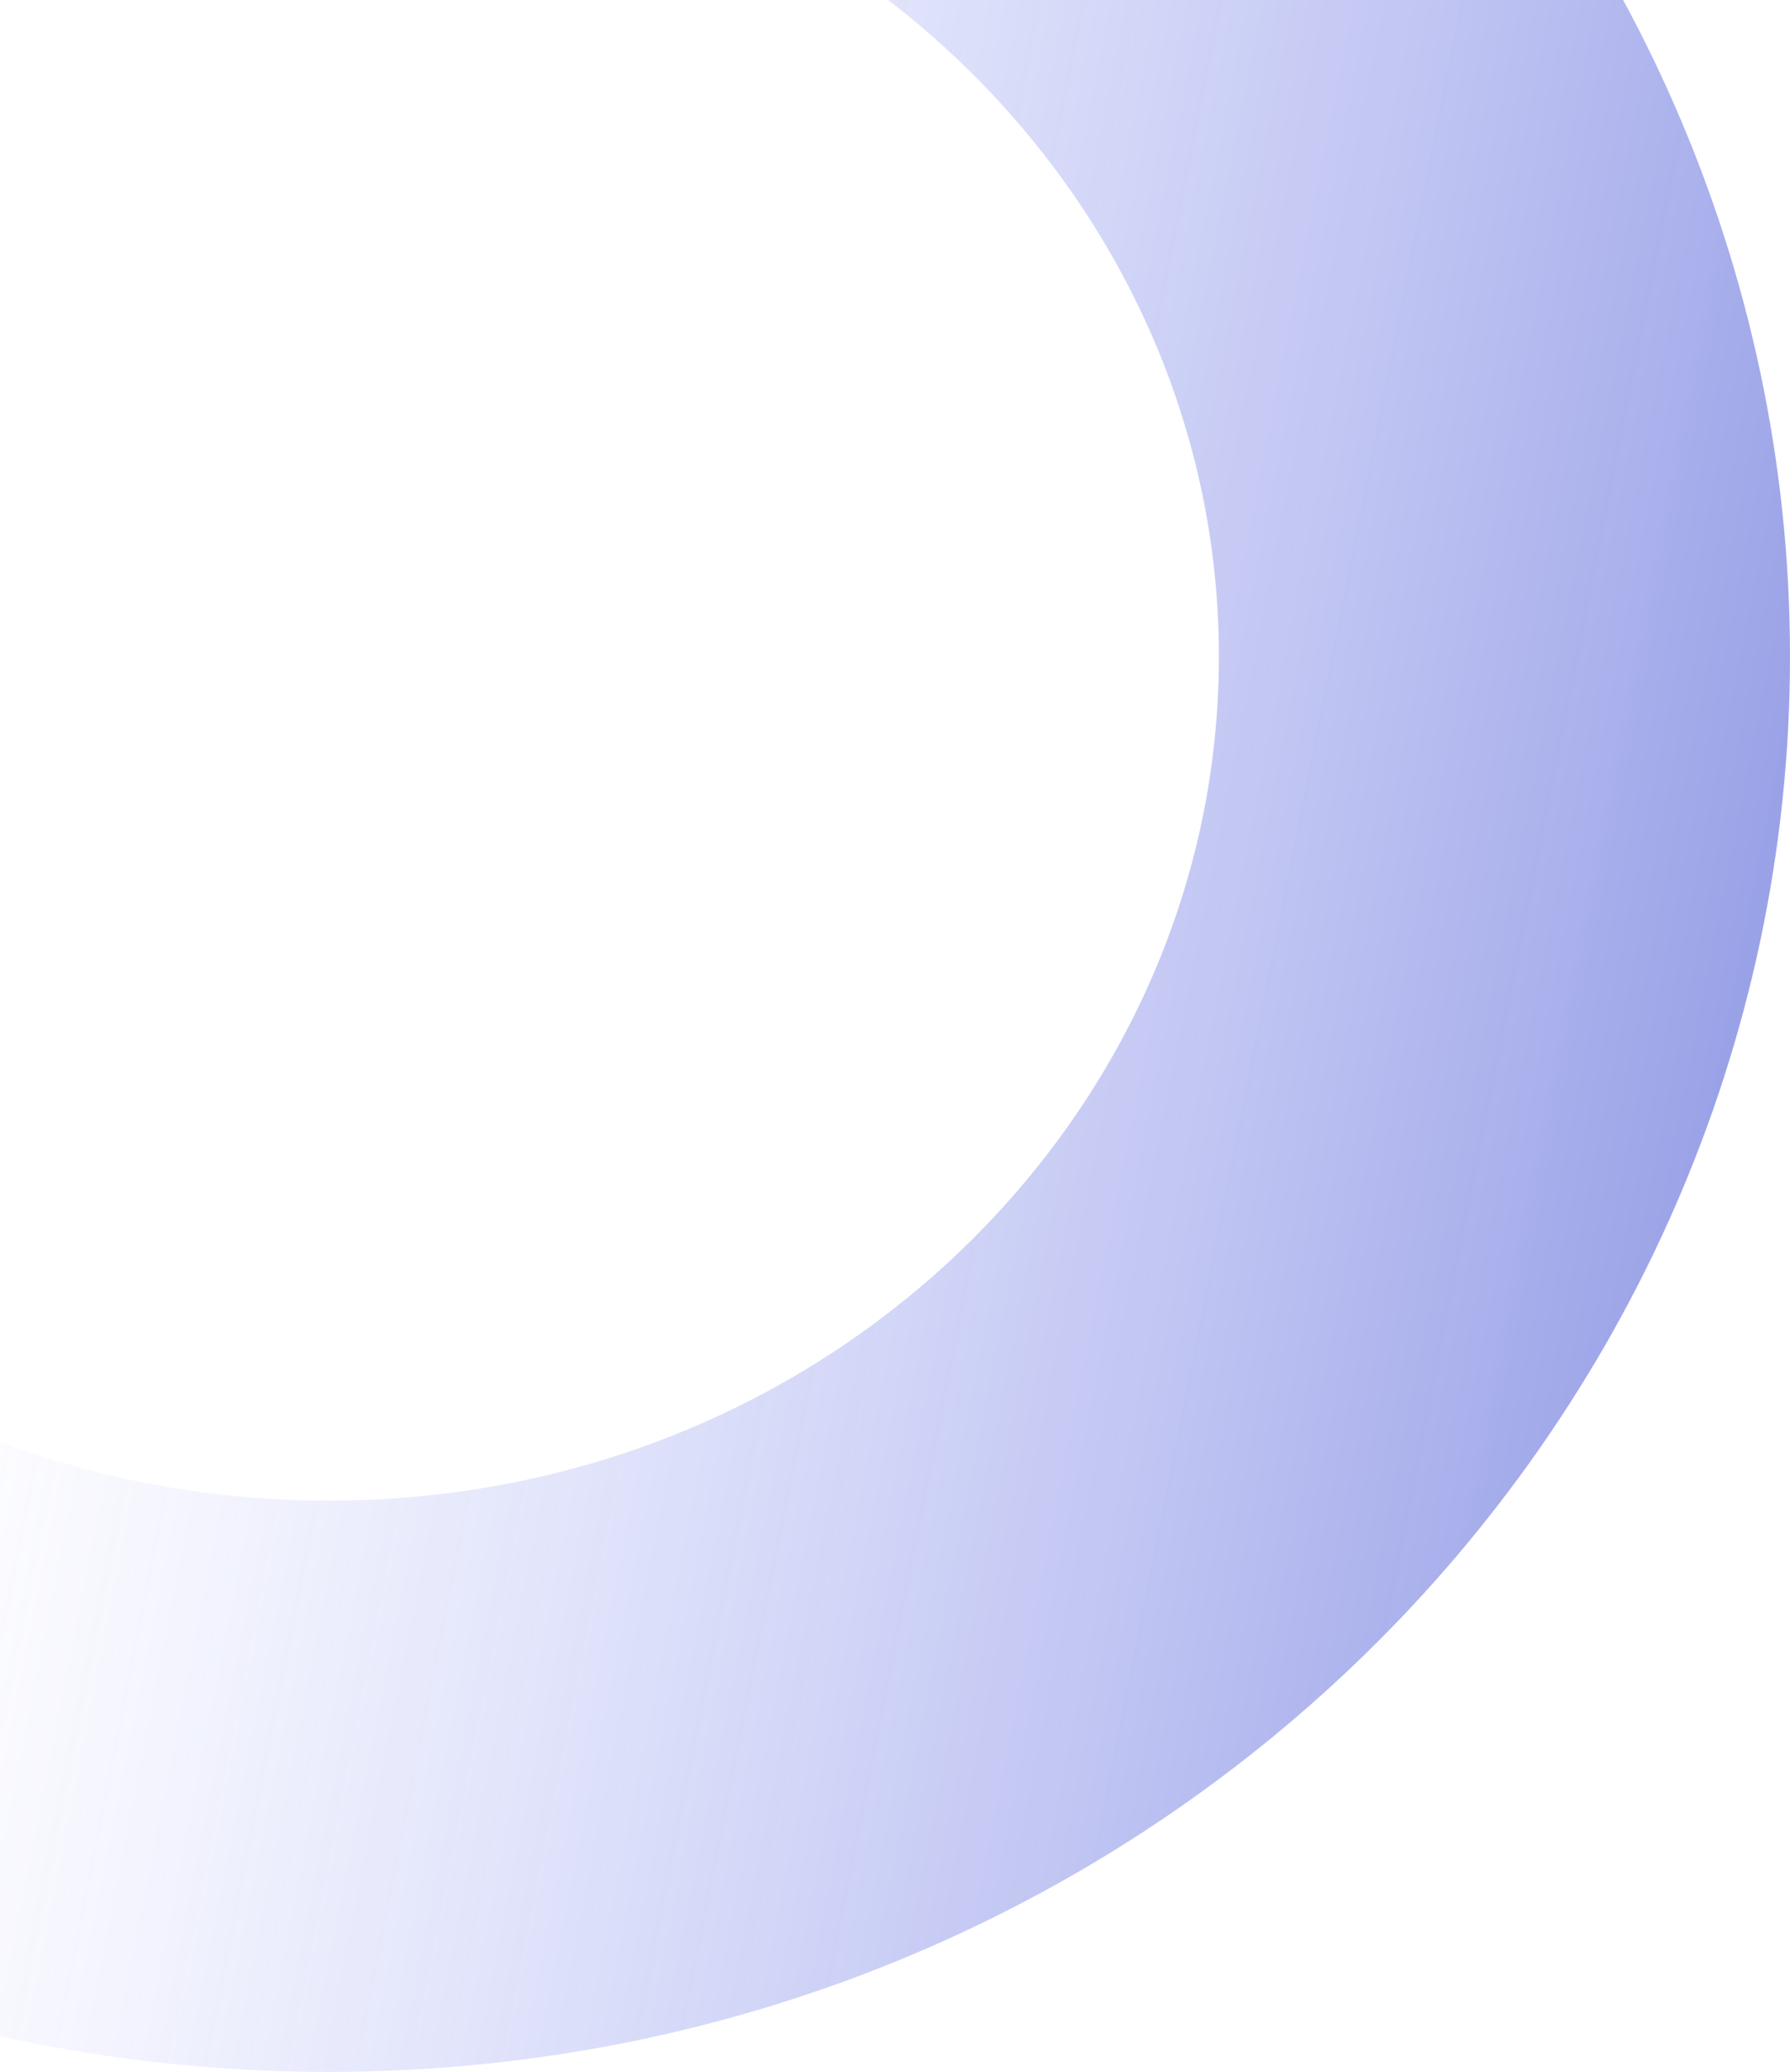 <svg width="210" height="243" viewBox="0 0 210 243" fill="none" xmlns="http://www.w3.org/2000/svg">
<path d="M176.5 77C176.5 149.157 115.753 209.5 38.5 209.5C-38.753 209.5 -99.5 149.157 -99.5 77C-99.5 4.843 -38.753 -55.5 38.5 -55.5C115.753 -55.5 176.5 4.843 176.5 77Z" stroke="url(#paint0_linear_3_76)" stroke-width="67"/>
<defs>
<linearGradient id="paint0_linear_3_76" x1="192.41" y1="243" x2="-17.209" y2="201.478" gradientUnits="userSpaceOnUse">
<stop stop-color="#1A2CC7" stop-opacity="0.48"/>
<stop offset="1" stop-color="#7A87F8" stop-opacity="0"/>
</linearGradient>
</defs>
</svg>
